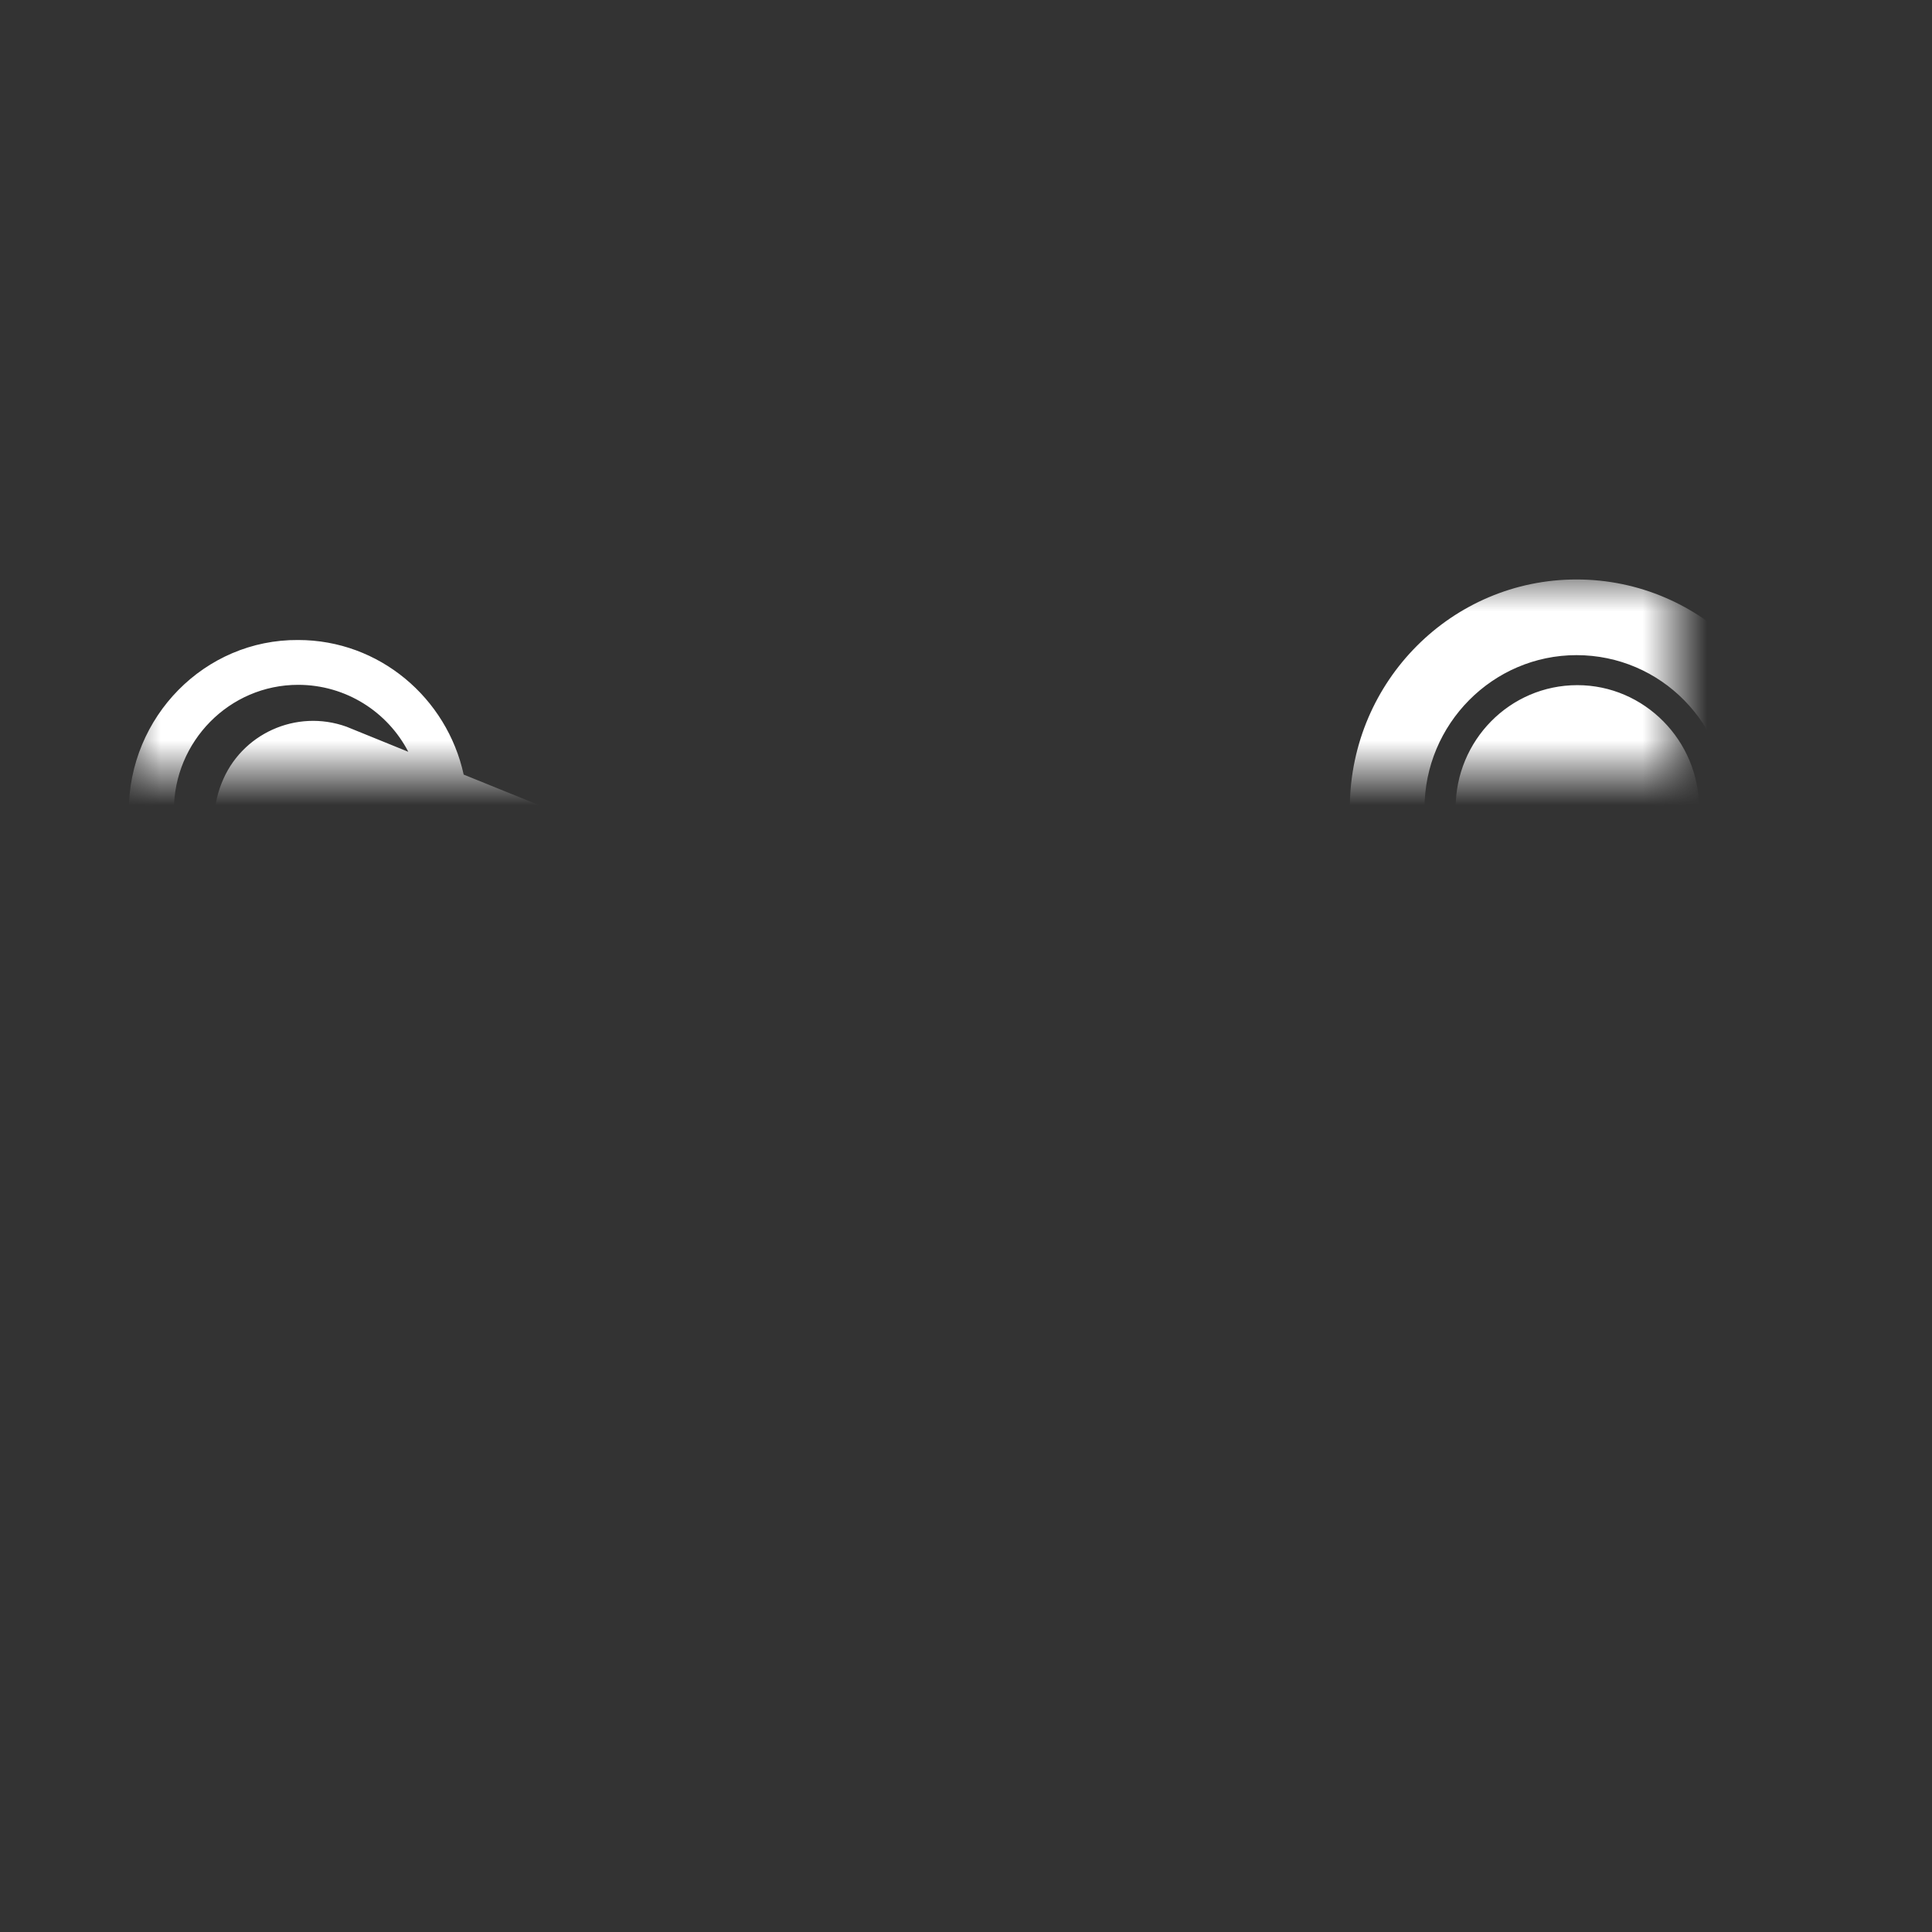 <svg xmlns="http://www.w3.org/2000/svg" xmlns:xlink="http://www.w3.org/1999/xlink" width="30" height="30" viewBox="0 0 30 30" fill="none"><rect x="0" y="0" width="30" height="30" fill="#333333" stroke="none"/><defs><rect id="path_0" x="0" y="0" width="30" height="30" /><rect id="path_1" x="0" y="0" width="26" height="12.004" /></defs><g opacity="1" transform="translate(0 0)  rotate(0 15 15)"><mask id="bg-mask" fill="white"><use xlink:href="#path_0"></use></mask><g mask="url(#bg-mask)" ><path id="矩形 1" fill-rule="evenodd" transform="translate(0 0)  rotate(0 15 15)" opacity="1" d="M0,30L30,30L30,0L0,0L0,30Z " /><g opacity="1" transform="translate(2 8.998)  rotate(0 13 6.002)"><mask id="bg-mask" fill="white"><use xlink:href="#path_1"></use></mask><g mask="url(#bg-mask)" ><path id="分组 1" fill-rule="evenodd" style="fill:#FFFFFF" transform="translate(0 0)  rotate(0 13.004 6.002)" opacity="1" d="M22.493 1.641C21.443 1.641 20.603 2.501 20.603 3.551C20.603 4.601 21.453 5.461 22.493 5.461C23.543 5.461 24.383 4.601 24.383 3.551C24.383 2.501 23.533 1.641 22.493 1.641Z M2.63 6.25C3.12 6.25 3.58 6.11 3.97 5.88L13.92 9.91C14.18 11.11 15.23 12 16.49 12C17.85 12 18.98 10.95 19.1 9.61L22.48 7.12C24.43 7.12 26.01 5.52 26.01 3.56C26.01 1.6 24.43 0 22.48 0C20.55 0 18.98 1.57 18.96 3.52L16.76 6.71C16.2 6.64 15.63 6.77 15.15 7.06L5.2 3.03C4.94 1.84 3.89 0.94 2.63 0.94C1.18 0.93 0 2.13 0 3.6C0 5.06 1.18 6.25 2.63 6.25Z M20.12 3.555C20.12 4.875 21.18 5.945 22.48 5.945C23.78 5.945 24.84 4.875 24.84 3.565C24.84 2.245 23.791 1.175 22.48 1.175C21.18 1.175 20.12 2.245 20.12 3.555Z M2.63 1.636C1.56 1.636 0.7 2.516 0.7 3.586C0.7 4.666 1.56 5.536 2.64 5.536C2.78 5.536 2.92 5.526 3.05 5.496L2.23 5.166L2.23 5.156C1.48 4.826 1.13 3.946 1.44 3.166C1.74 2.396 2.6 2.006 3.38 2.286L3.38 2.286L4.34 2.676C4.02 2.056 3.37 1.636 2.63 1.636Z M16.066 7.442L16.876 7.772C17.666 8.092 18.046 8.992 17.736 9.792C17.586 10.172 17.286 10.472 16.906 10.632C16.536 10.802 16.106 10.802 15.726 10.652C15.416 10.512 15.096 10.392 14.776 10.262C15.106 10.902 15.766 11.302 16.486 11.302C17.556 11.302 18.426 10.432 18.426 9.342C18.426 8.262 17.556 7.392 16.486 7.392C16.346 7.392 16.206 7.412 16.066 7.442Z " /></g></g></g></g></svg>